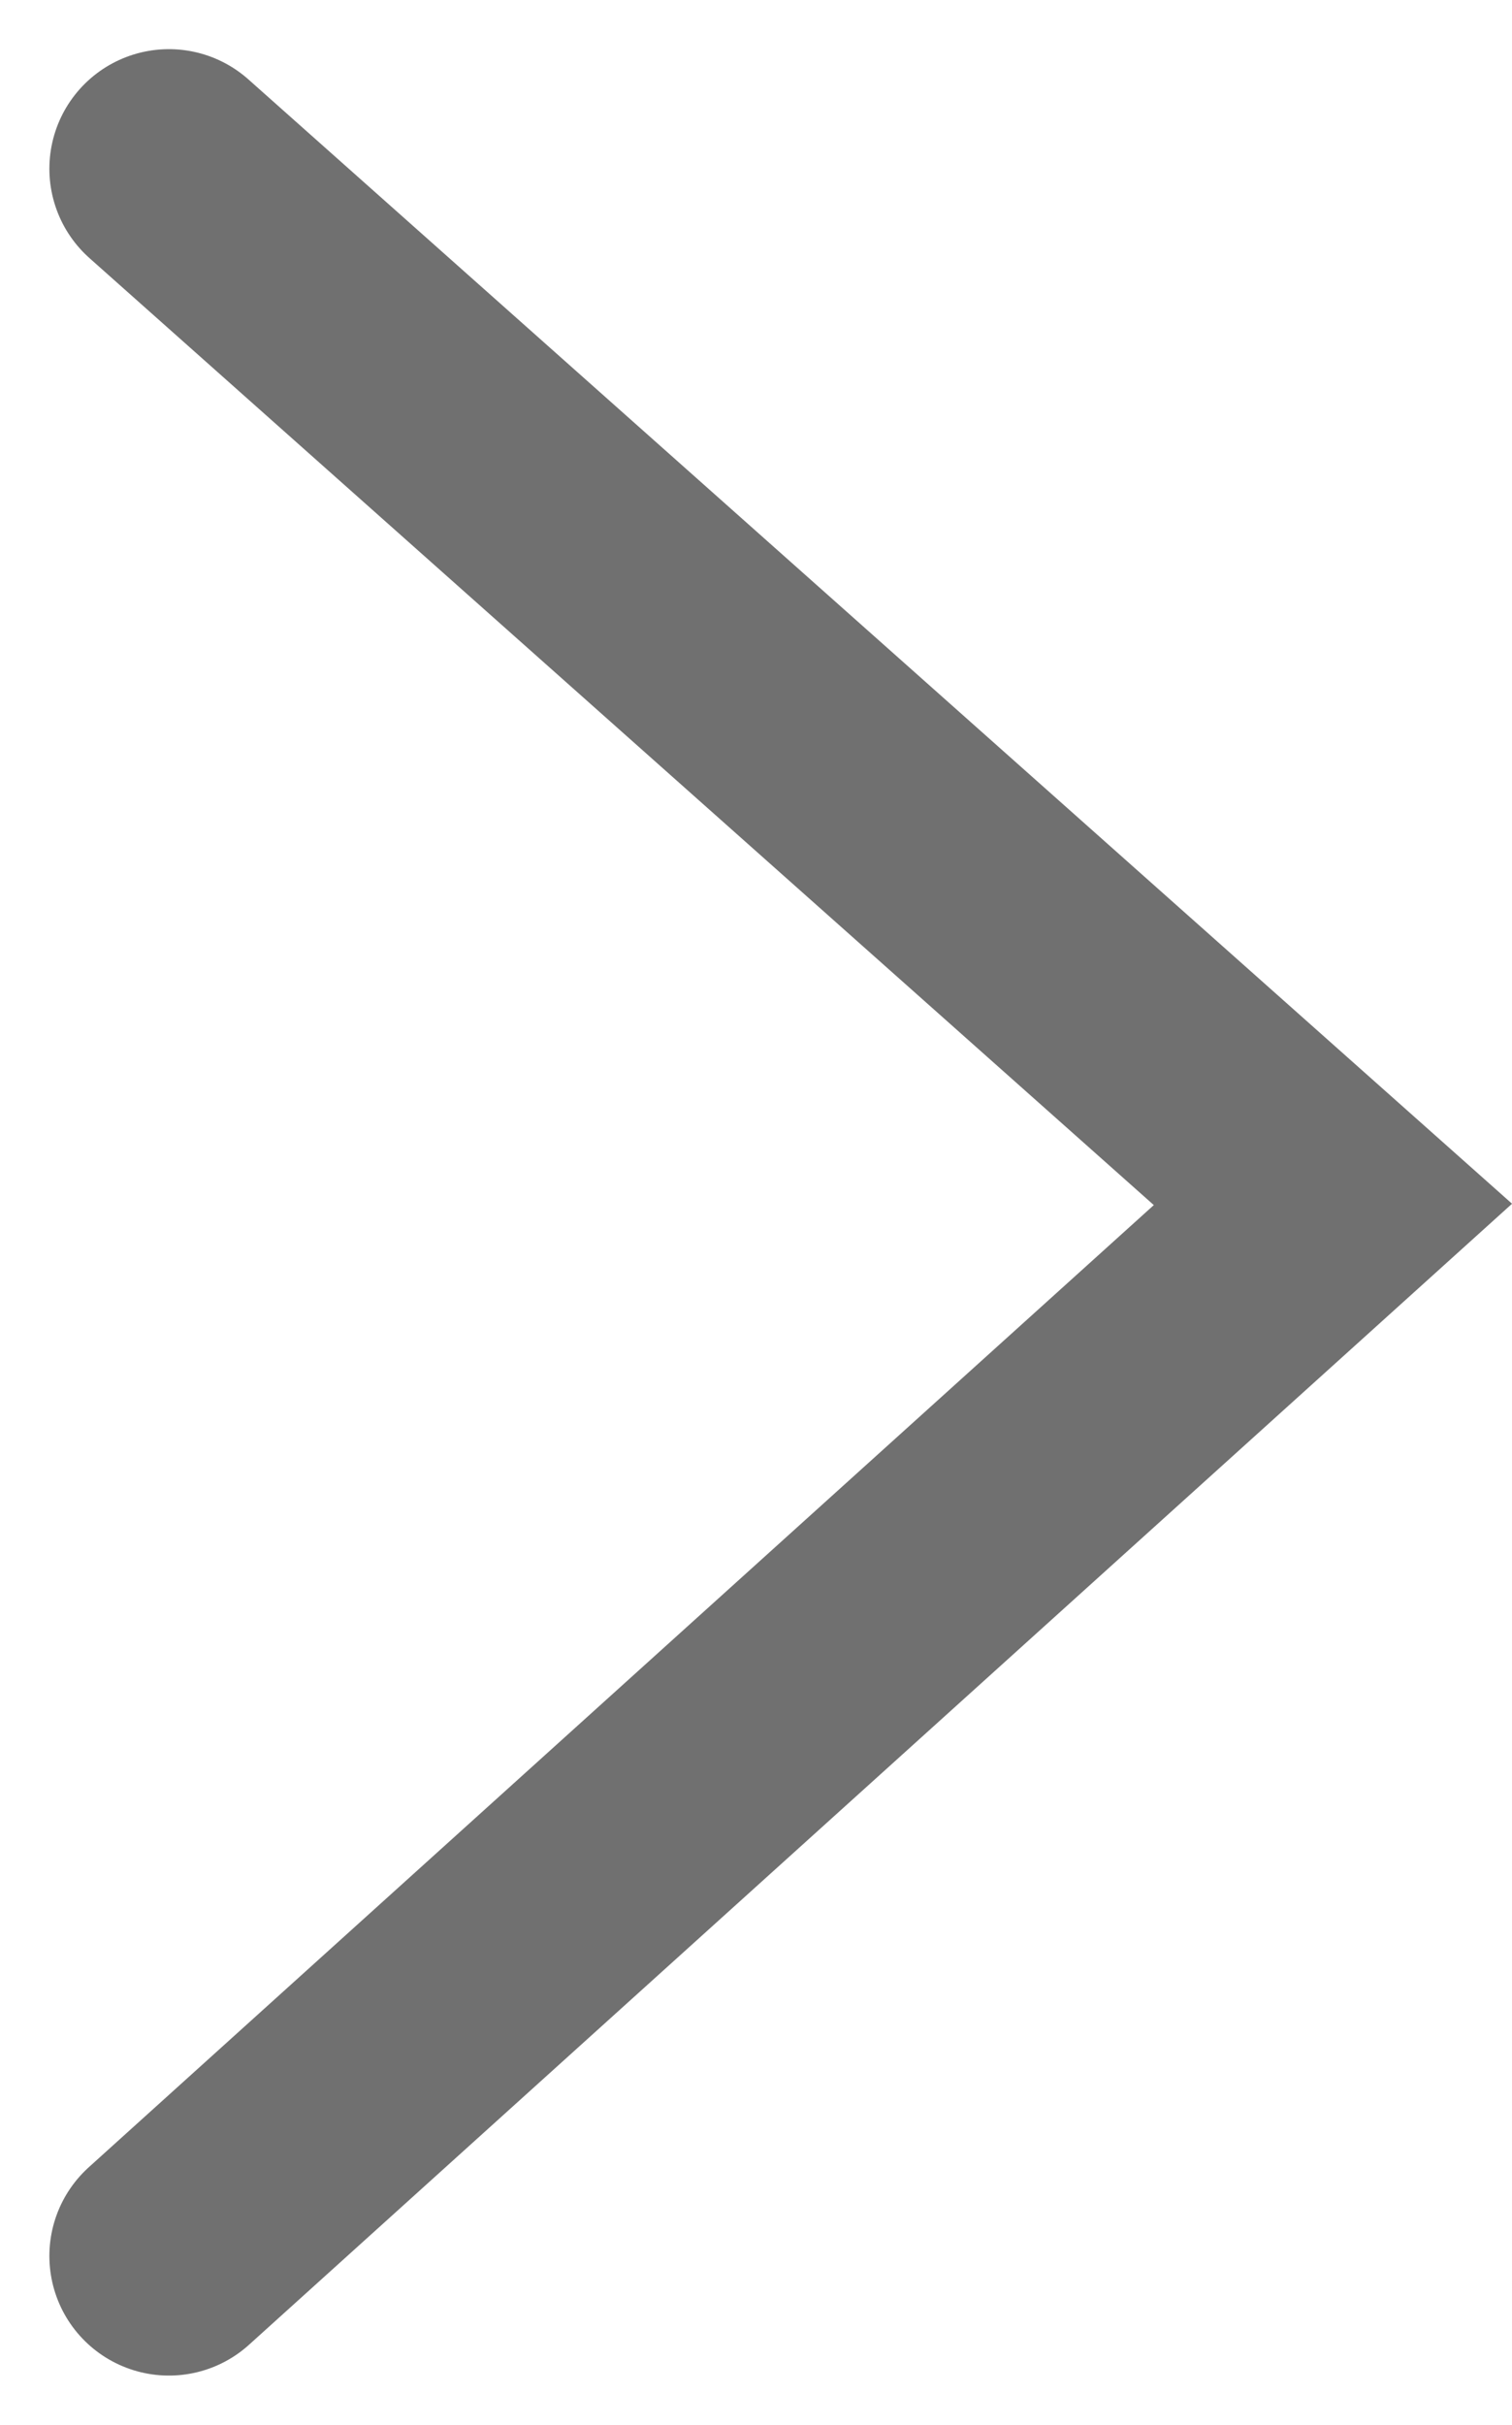 <svg xmlns="http://www.w3.org/2000/svg" width="12.648" height="20.277" viewBox="0 0 12.648 20.277">
  <path id="Path_36" data-name="Path 36" d="M9.737,0,0,8.793l9.737,8.66" transform="translate(11.15 18.864) rotate(180)" fill="none" stroke="#707070" stroke-linecap="round" stroke-width="2"/>
</svg>

